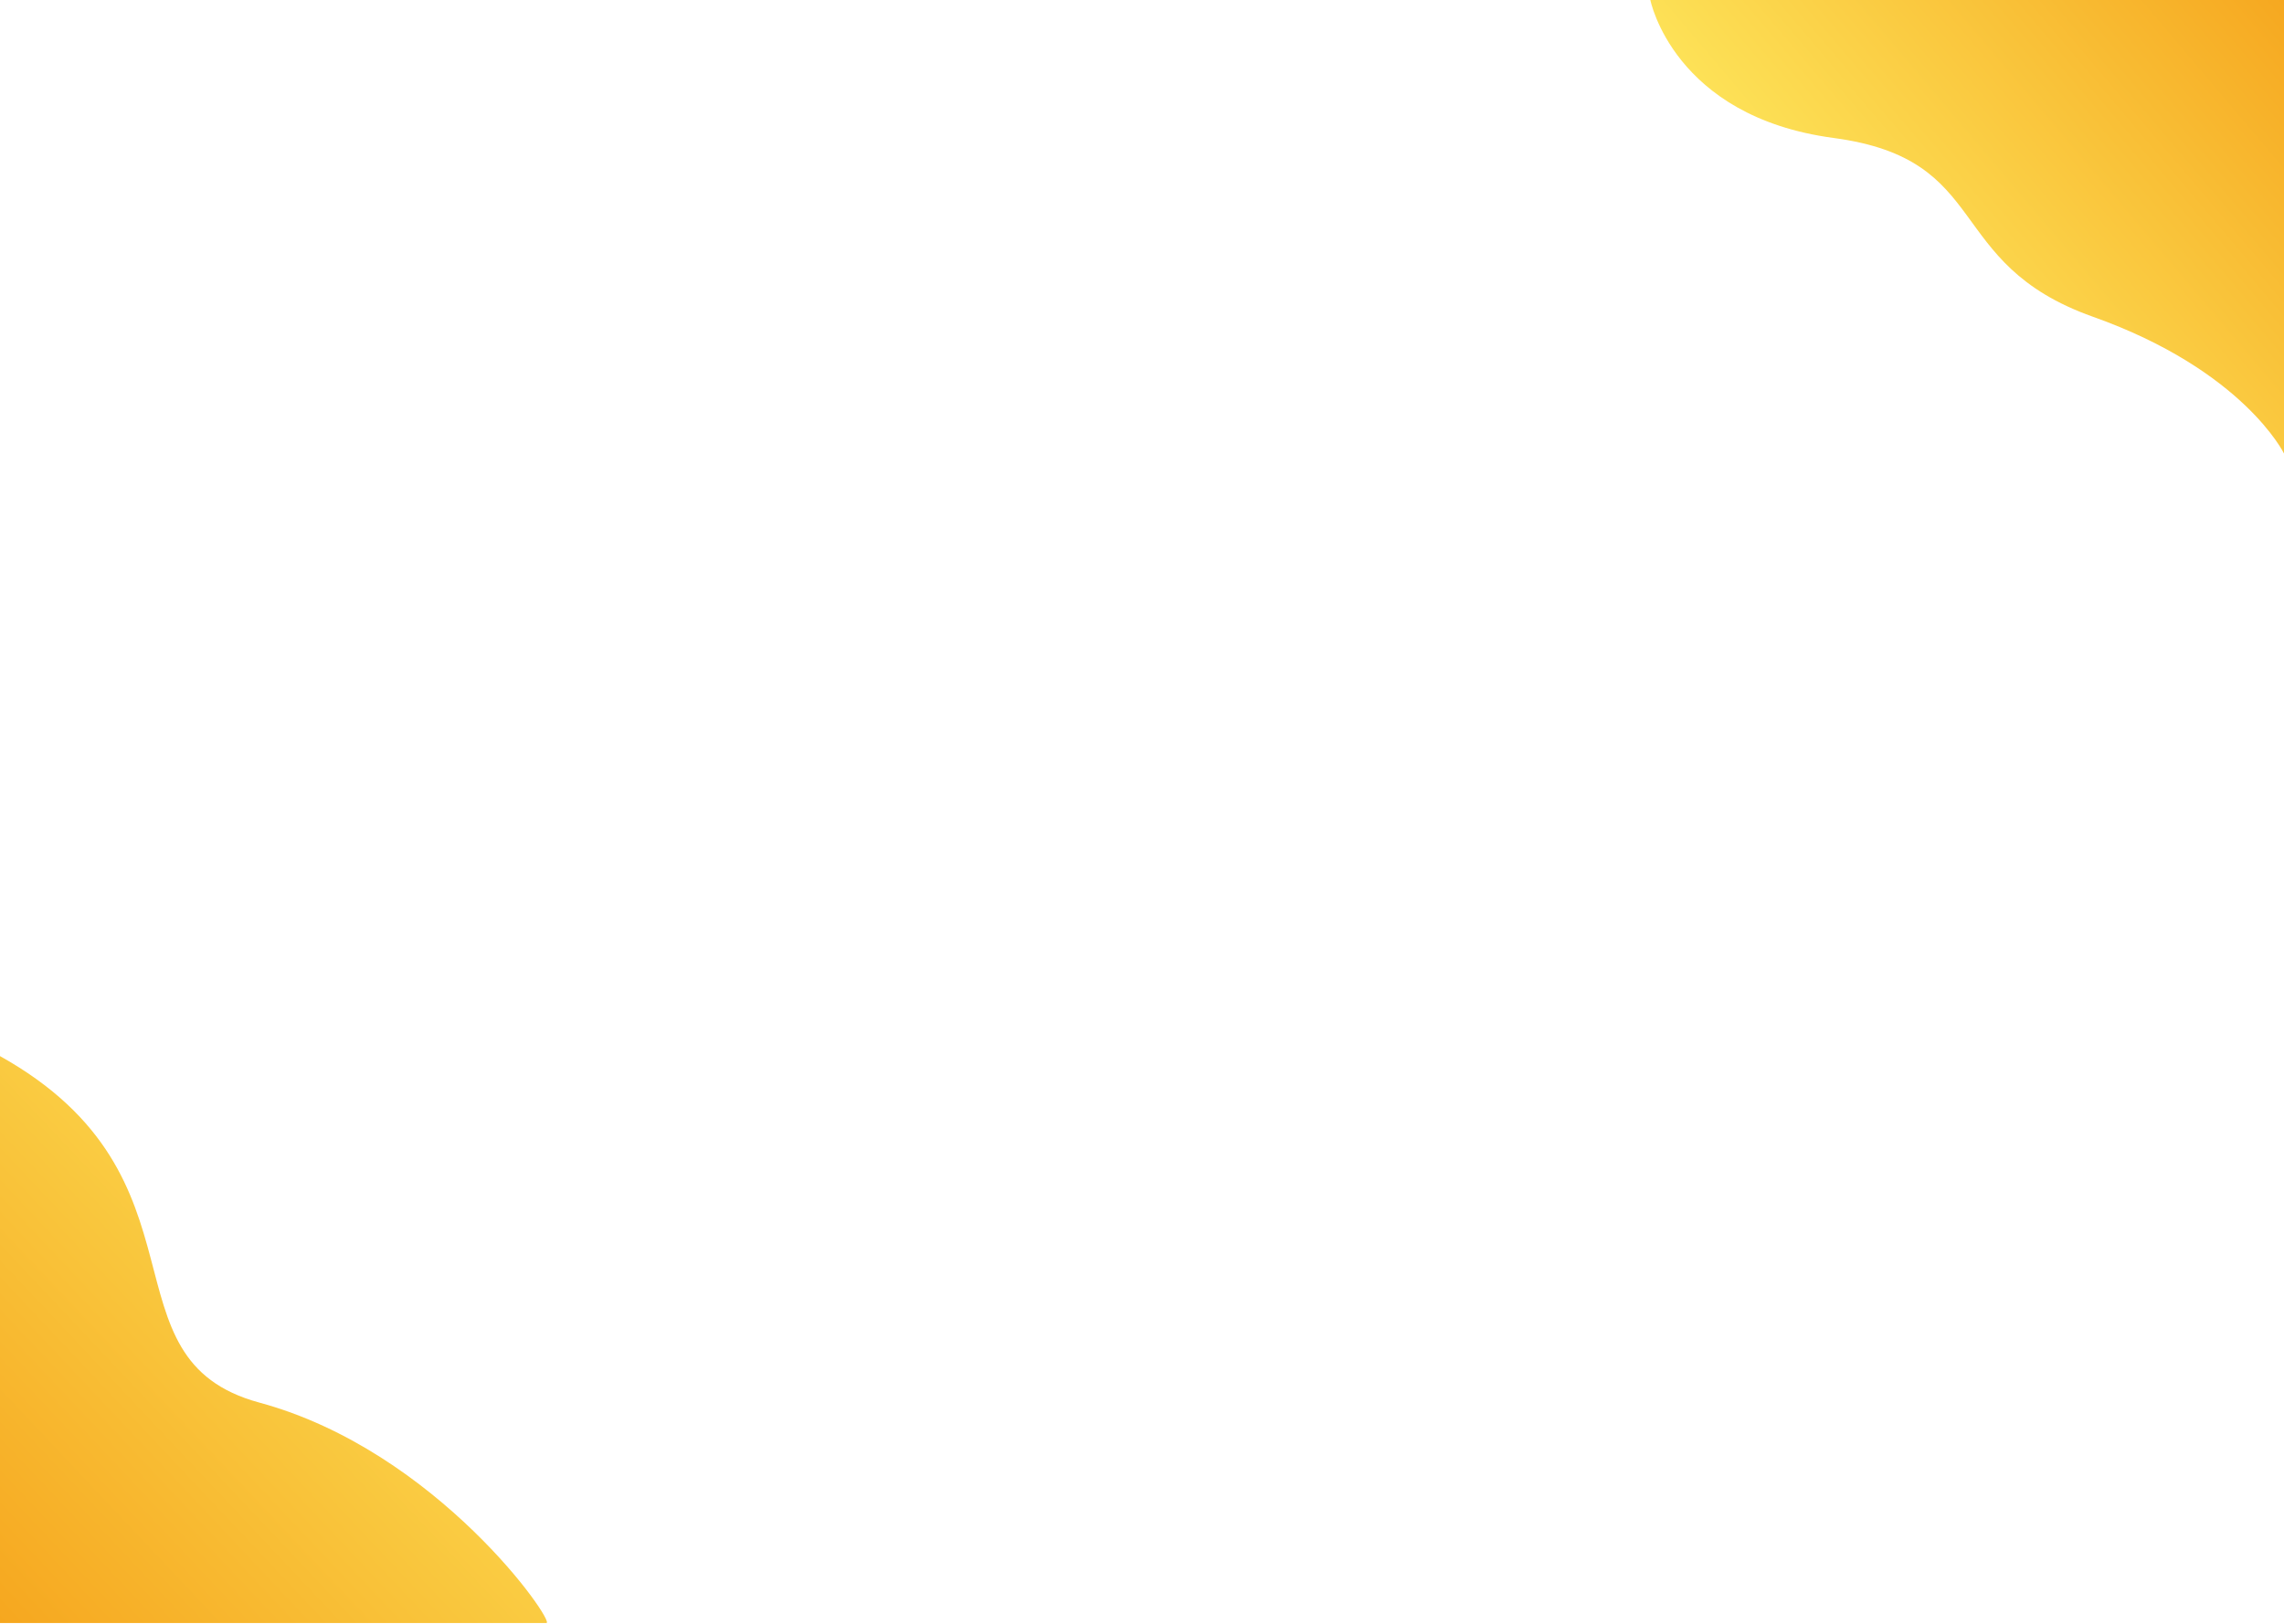 <svg width="1440" height="1024" viewBox="0 0 1440 1024" fill="none" xmlns="http://www.w3.org/2000/svg">
<path d="M1440 0V286C1440 286 1414.5 233.5 1319.5 199.735C1224.5 165.969 1257 100.468 1156 87C1055 73.532 1040.5 0 1040.5 0H1440Z" fill="url(#paint0_linear_978_17)"/>
<path d="M0 1023.5H344.5C350.5 1023.5 276 915 163.5 884.5C61.922 856.961 137 742.5 0 666V1023.5Z" fill="url(#paint1_linear_978_17)"/>
<defs>
<linearGradient id="paint0_linear_978_17" x1="1440" y1="-4.67083e-05" x2="1159.5" y2="237.5" gradientUnits="userSpaceOnUse">
<stop stop-color="#F6A820"/>
<stop offset="1" stop-color="#FEEB60"/>
</linearGradient>
<linearGradient id="paint1_linear_978_17" x1="6.48935e-05" y1="1023.5" x2="345" y2="698.5" gradientUnits="userSpaceOnUse">
<stop stop-color="#F6A71F"/>
<stop offset="1" stop-color="#FDEB60"/>
</linearGradient>
</defs>
</svg>

